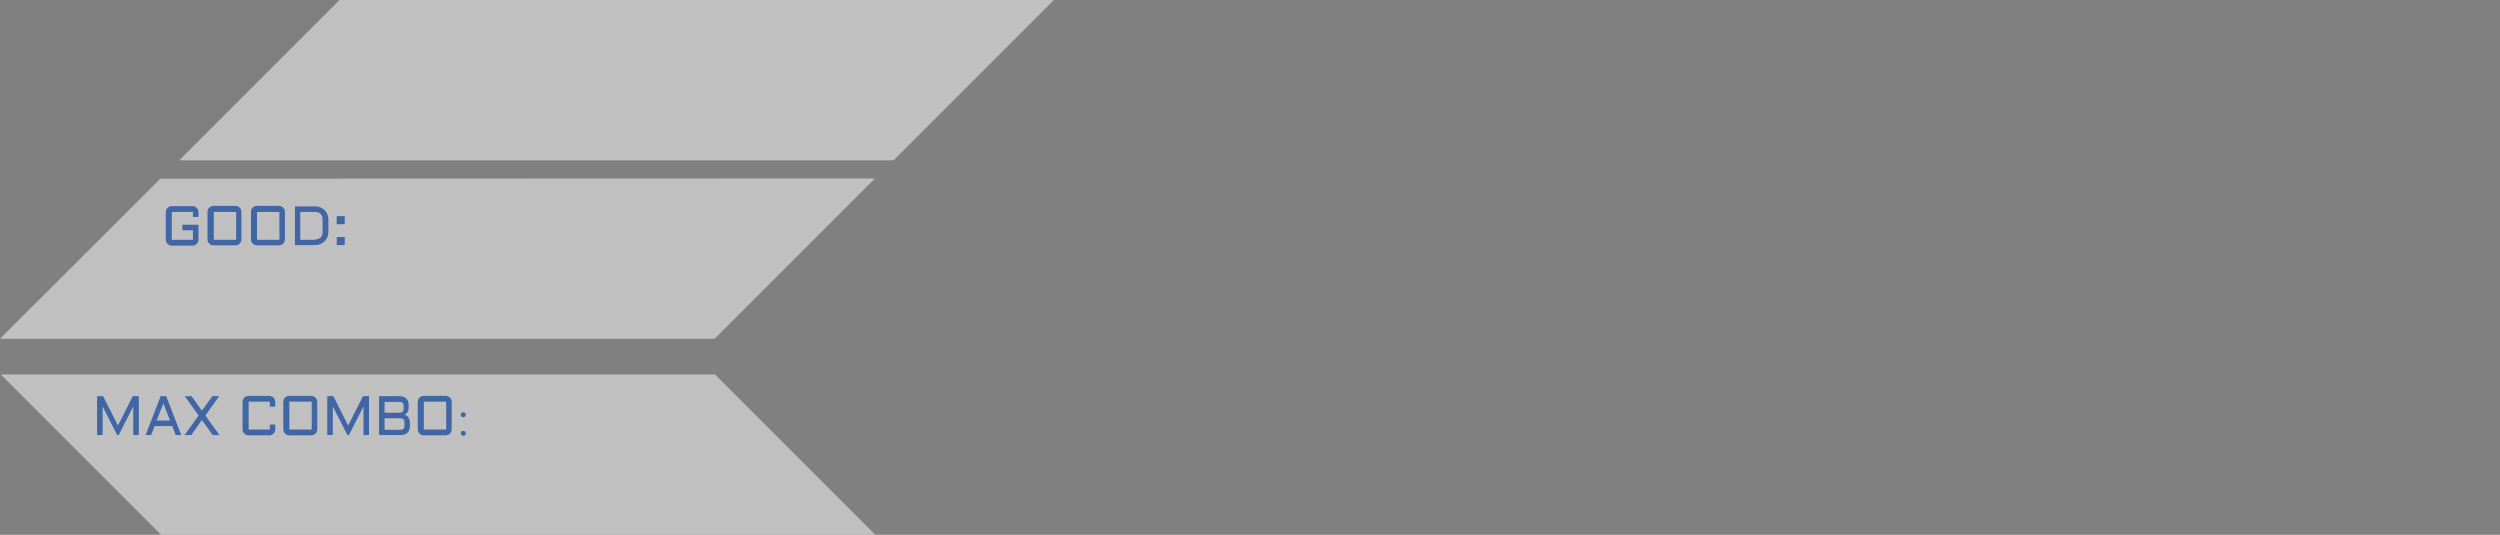 <svg version="1.1" xmlns="http://www.w3.org/2000/svg" xmlns:xlink="http://www.w3.org/1999/xlink" width="425.885" height="91.111" viewBox="0,0,425.885,91.111"><rect x="0" y="0" width="425.885" height="91.111" fill="#808080" stroke="none"/><g transform="translate(-27.125,-119.286)"><g data-paper-data="{&quot;isPaintingLayer&quot;:true}" fill-rule="nonzero" stroke="none" stroke-width="1" stroke-linecap="butt" stroke-linejoin="miter" stroke-miterlimit="10" stroke-dasharray="" stroke-dashoffset="0" style="mix-blend-mode: normal"><g data-paper-data="{&quot;index&quot;:null}" fill="#ffffff" opacity="0.5"><path d="M453.01,176.958z"/><path d=""/><path d="M452.925,183.038z"/><path d="M176.166,149.685l-27.316,27.316h-121.724l27.316,-27.273z"/><path d="M206.65,119.286l-27.316,27.316h-121.681l27.316,-27.316z"/><path d="M148.935,183.081l27.316,27.316h-121.681l-27.316,-27.316z"/></g><g fill="#17499d"><path d="M55.367,155.386c0,-0.128 0.043,-0.257 0.086,-0.385c0.043,-0.128 0.128,-0.214 0.214,-0.3c0.086,-0.086 0.171,-0.171 0.3,-0.214c0.128,-0.043 0.257,-0.086 0.385,-0.086h3.596c0.128,0 0.257,0.043 0.385,0.086c0.128,0.043 0.214,0.128 0.3,0.214c0.086,0.086 0.171,0.171 0.214,0.3c0.043,0.128 0.086,0.257 0.086,0.385v0.856h-0.942v-0.856h-3.596v4.753h3.596v-1.627h-1.798v-0.942h2.74v2.569c0,0.128 -0.043,0.257 -0.086,0.385c-0.043,0.128 -0.128,0.214 -0.214,0.3c-0.086,0.086 -0.171,0.171 -0.3,0.214c-0.128,0.043 -0.257,0.086 -0.385,0.086h-3.596c-0.128,0 -0.257,-0.043 -0.385,-0.086c-0.128,-0.043 -0.214,-0.128 -0.3,-0.214c-0.086,-0.086 -0.171,-0.171 -0.214,-0.3c-0.043,-0.128 -0.086,-0.257 -0.086,-0.385z" opacity="0.75"/><path d="M68.254,160.096c0,0.128 -0.043,0.257 -0.086,0.385c-0.043,0.128 -0.128,0.214 -0.214,0.3c-0.086,0.086 -0.171,0.171 -0.3,0.214c-0.128,0.043 -0.257,0.086 -0.385,0.086h-3.811c-0.128,0 -0.257,-0.043 -0.385,-0.086c-0.128,-0.043 -0.214,-0.128 -0.3,-0.214c-0.086,-0.086 -0.171,-0.171 -0.214,-0.3c-0.043,-0.128 -0.086,-0.257 -0.086,-0.385v-4.753c0,-0.128 0.043,-0.257 0.086,-0.385c0.043,-0.128 0.128,-0.214 0.214,-0.3c0.086,-0.086 0.171,-0.171 0.3,-0.214c0.128,-0.043 0.257,-0.086 0.385,-0.086h3.811c0.128,0 0.257,0.043 0.385,0.086c0.128,0.043 0.214,0.128 0.3,0.214c0.086,0.086 0.171,0.171 0.214,0.3c0.043,0.128 0.086,0.257 0.086,0.385zM63.545,155.386v4.753h3.811v-4.753z" opacity="0.75"/><path d="M75.662,160.096c0,0.128 -0.043,0.257 -0.086,0.385c-0.043,0.128 -0.128,0.214 -0.214,0.3c-0.086,0.086 -0.171,0.171 -0.3,0.214c-0.128,0.043 -0.257,0.086 -0.385,0.086h-3.811c-0.128,0 -0.257,-0.043 -0.385,-0.086c-0.128,-0.043 -0.214,-0.128 -0.3,-0.214c-0.086,-0.086 -0.171,-0.171 -0.214,-0.3c-0.043,-0.128 -0.086,-0.257 -0.086,-0.385v-4.753c0,-0.128 0.043,-0.257 0.086,-0.385c0.043,-0.128 0.128,-0.214 0.214,-0.3c0.086,-0.086 0.171,-0.171 0.3,-0.214c0.128,-0.043 0.257,-0.086 0.385,-0.086h3.811c0.128,0 0.257,0.043 0.385,0.086c0.128,0.043 0.214,0.128 0.3,0.214c0.086,0.086 0.171,0.171 0.214,0.3c0.043,0.128 0.086,0.257 0.086,0.385zM70.909,155.386v4.753h3.811v-4.753z" opacity="0.75"/><path d="M77.374,161.081v-6.636h3.382c0.343,0 0.685,0.043 0.942,0.171c0.3,0.128 0.514,0.257 0.728,0.471c0.214,0.214 0.343,0.428 0.471,0.728c0.128,0.3 0.171,0.599 0.171,0.942v1.97c0,0.343 -0.043,0.685 -0.171,0.942c-0.128,0.257 -0.257,0.514 -0.471,0.728c-0.214,0.214 -0.428,0.343 -0.728,0.471c-0.3,0.128 -0.599,0.171 -0.942,0.171h-3.382zM80.714,160.096c0.428,0 0.771,-0.128 1.028,-0.343c0.257,-0.214 0.343,-0.557 0.343,-1.028v-1.97c0,-0.214 -0.043,-0.428 -0.086,-0.599c-0.043,-0.171 -0.171,-0.3 -0.257,-0.428c-0.086,-0.128 -0.257,-0.214 -0.428,-0.257c-0.171,-0.043 -0.343,-0.086 -0.599,-0.086h-2.44v4.753h2.44z" opacity="0.75"/><path d="M84.482,156.114h1.37v1.37h-1.37zM84.482,159.668h1.37v1.37h-1.37z" opacity="0.75"/></g><g fill="#17499d"><path d="" opacity="0.75"/><path d="" opacity="0.75"/><path d="" opacity="0.75"/><path d="" opacity="0.75"/><path d=""/><path d=""/><path d=""/><path d=""/><path d=""/><path d=""/></g><g fill="#17499d"><path d="" opacity="0.75"/><path d=""/><path d=""/><path d=""/><path d=""/><path d=""/><path d=""/><path d=""/></g><g fill="#17499d"><path d="" opacity="0.75"/><path d="" opacity="0.75"/><path d="" opacity="0.75"/><path d=""/><path d=""/><path d=""/><path d=""/><path d=""/><path d=""/><path d=""/></g><g fill="#17499d"><path d="M47.087,193.405l-2.483,-4.881v4.881h-0.942v-6.636h1.028l2.526,5.009l2.526,-5.009h1.028v6.636h-0.942v-4.881l-2.483,4.881z" opacity="0.75"/><path d="M55.436,186.769l2.569,6.636h-0.942l-0.599,-1.541h-2.997l-0.599,1.541h-0.942l2.569,-6.636zM53.809,190.922h2.269l-1.113,-2.911z" opacity="0.75"/><path d="M59.76,186.769l1.755,2.483l1.798,-2.483h1.156l-2.355,3.297l2.398,3.34h-1.156l-1.841,-2.569l-1.798,2.569h-1.156l2.398,-3.34l-2.355,-3.297z" opacity="0.75"/><path d="M68.452,187.711c0,-0.128 0.043,-0.257 0.086,-0.385c0.043,-0.128 0.128,-0.214 0.214,-0.3c0.086,-0.086 0.171,-0.171 0.3,-0.214c0.128,-0.043 0.257,-0.086 0.385,-0.086h3.596c0.128,0 0.257,0.043 0.385,0.086c0.128,0.043 0.214,0.128 0.3,0.214c0.086,0.086 0.171,0.171 0.214,0.3c0.043,0.128 0.086,0.257 0.086,0.385v0.856h-0.942v-0.856h-3.596v4.753h3.596v-0.856h0.942v0.856c0,0.128 -0.043,0.257 -0.086,0.385c-0.043,0.128 -0.128,0.214 -0.214,0.3c-0.086,0.086 -0.171,0.171 -0.3,0.214c-0.128,0.043 -0.257,0.086 -0.385,0.086h-3.596c-0.128,0 -0.257,-0.043 -0.385,-0.086c-0.128,-0.043 -0.214,-0.128 -0.3,-0.214c-0.086,-0.086 -0.171,-0.171 -0.214,-0.3c-0.043,-0.128 -0.086,-0.257 -0.086,-0.385z" opacity="0.75"/><path d="M81.168,192.463c0,0.128 -0.043,0.257 -0.086,0.385c-0.043,0.128 -0.128,0.214 -0.214,0.3c-0.086,0.086 -0.171,0.171 -0.3,0.214c-0.128,0.043 -0.257,0.086 -0.385,0.086h-3.811c-0.128,0 -0.257,-0.043 -0.385,-0.086c-0.128,-0.043 -0.214,-0.128 -0.3,-0.214c-0.086,-0.086 -0.171,-0.171 -0.214,-0.3c-0.043,-0.128 -0.086,-0.257 -0.086,-0.385v-4.753c0,-0.128 0.043,-0.257 0.086,-0.385c0.043,-0.128 0.128,-0.214 0.214,-0.3c0.086,-0.086 0.171,-0.171 0.3,-0.214c0.128,-0.043 0.257,-0.086 0.385,-0.086h3.811c0.128,0 0.257,0.043 0.385,0.086c0.128,0.043 0.214,0.128 0.3,0.214c0.086,0.086 0.171,0.171 0.214,0.3c0.043,0.128 0.086,0.257 0.086,0.385zM76.415,187.711v4.753h3.811v-4.753z" opacity="0.75"/><path d="M86.306,193.405l-2.483,-4.881v4.881h-0.942v-6.636h1.028l2.526,5.009l2.526,-5.009h1.028v6.636h-0.942v-4.881l-2.483,4.881z" opacity="0.75"/><path d="M96.025,189.937c0.128,0.043 0.257,0.086 0.385,0.171c0.128,0.086 0.214,0.171 0.3,0.3c0.086,0.128 0.128,0.257 0.171,0.428c0.043,0.171 0.086,0.385 0.086,0.599v0.343c0,1.07 -0.557,1.627 -1.627,1.627h-3.639v-6.636h3.425c1.07,0 1.627,0.557 1.627,1.627v0.128c0,0.385 -0.043,0.685 -0.171,0.899c-0.128,0.257 -0.3,0.428 -0.557,0.514zM92.642,187.711v1.884h2.569c0.214,0 0.385,-0.086 0.514,-0.171c0.086,-0.128 0.171,-0.3 0.171,-0.514v-0.428c0,-0.257 -0.043,-0.428 -0.171,-0.557c-0.128,-0.128 -0.3,-0.171 -0.557,-0.171h-2.526zM92.642,190.537v1.97h2.655c0.257,0 0.428,-0.043 0.557,-0.171c0.128,-0.128 0.171,-0.3 0.171,-0.557v-0.514c0,-0.257 -0.043,-0.428 -0.171,-0.557c-0.128,-0.128 -0.3,-0.171 -0.557,-0.171z" opacity="0.75"/><path d="M104.074,192.463c0,0.128 -0.043,0.257 -0.086,0.385c-0.043,0.128 -0.128,0.214 -0.214,0.3c-0.086,0.086 -0.171,0.171 -0.3,0.214c-0.128,0.043 -0.257,0.086 -0.385,0.086h-3.811c-0.128,0 -0.257,-0.043 -0.385,-0.086c-0.128,-0.043 -0.214,-0.128 -0.3,-0.214c-0.086,-0.086 -0.171,-0.171 -0.214,-0.3c-0.043,-0.128 -0.086,-0.257 -0.086,-0.385v-4.753c0,-0.128 0.043,-0.257 0.086,-0.385c0.043,-0.128 0.128,-0.214 0.214,-0.3c0.086,-0.086 0.171,-0.171 0.3,-0.214c0.128,-0.043 0.257,-0.086 0.385,-0.086h3.811c0.128,0 0.257,0.043 0.385,0.086c0.128,0.043 0.214,0.128 0.3,0.214c0.086,0.086 0.171,0.171 0.214,0.3c0.043,0.128 0.086,0.257 0.086,0.385zM99.322,187.711v4.753h3.811v-4.753z" opacity="0.75"/><path d="M106.472,189.937c0,0.257 -0.171,0.428 -0.428,0.428c-0.257,0 -0.428,-0.171 -0.428,-0.428c0,-0.257 0.171,-0.428 0.428,-0.428c0.257,0 0.428,0.214 0.428,0.428zM105.615,193.106c0,-0.257 0.171,-0.428 0.428,-0.428c0.257,0 0.428,0.214 0.428,0.428c0,0.257 -0.171,0.428 -0.428,0.428c-0.257,-0.043 -0.428,-0.214 -0.428,-0.428z" opacity="0.75"/></g></g></g></svg>